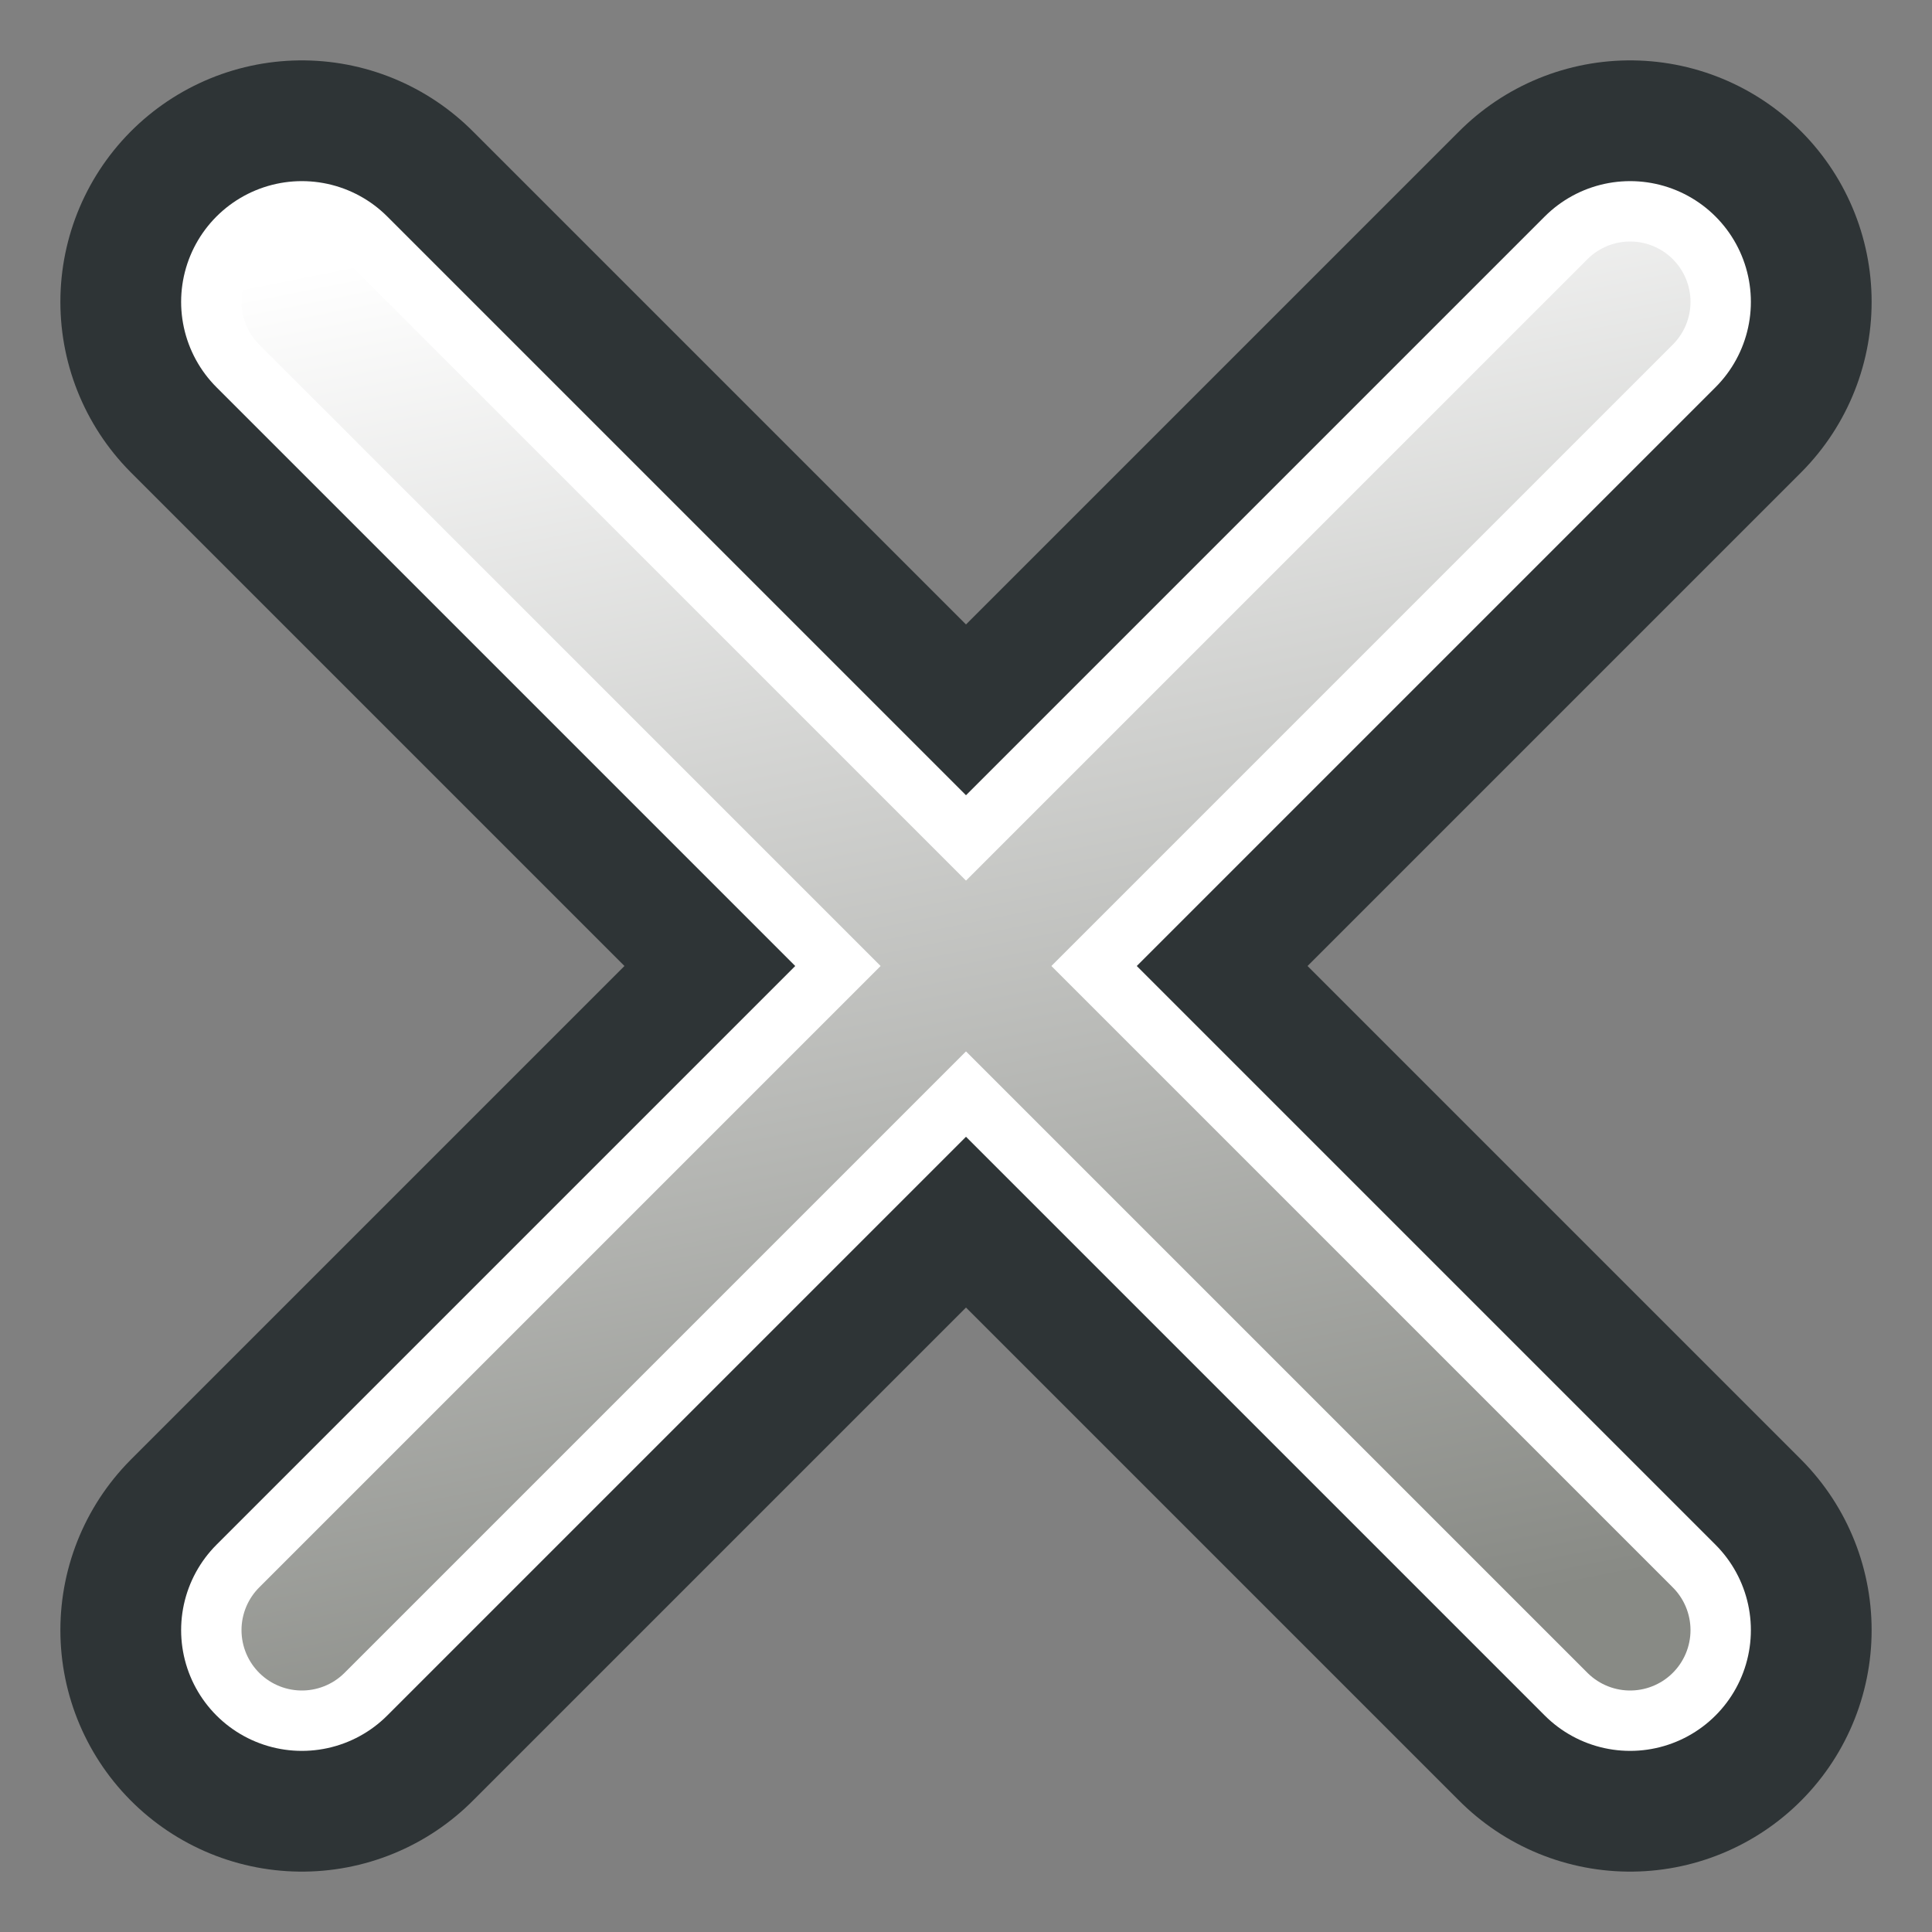 <svg xmlns="http://www.w3.org/2000/svg" xmlns:xlink="http://www.w3.org/1999/xlink" width="64" height="64"><rect width="100%" height="100%" fill="#808080" stroke="none"/><defs><linearGradient id="b"><stop offset="0" stop-color="#888a85"/><stop offset="1" stop-color="#fff"/></linearGradient><linearGradient id="a"><stop offset="0" stop-color="#888a85"/><stop offset="1" stop-color="#fff"/></linearGradient><linearGradient xlink:href="#a" id="d" x1="-45" y1="1044.362" x2="-55" y2="994.362" gradientUnits="userSpaceOnUse" gradientTransform="translate(80)"/><linearGradient xlink:href="#b" id="c" x1="-45" y1="1044.362" x2="-55" y2="994.362" gradientUnits="userSpaceOnUse" gradientTransform="translate(80)"/></defs><g fill="none" stroke-linecap="round"><path d="M10 10l44 44M54 10L10 54" stroke="#2e3436" stroke-width="16"/><path d="M10 10l44 44M54 10L10 54" stroke="#fff" stroke-width="8"/><path d="M10 998.362l44 44" stroke="url(#c)" stroke-width="4" transform="translate(0 -988.362)"/><path d="M54 998.362l-44 44" stroke="url(#d)" stroke-width="4" transform="translate(0 -988.362)"/></g></svg>